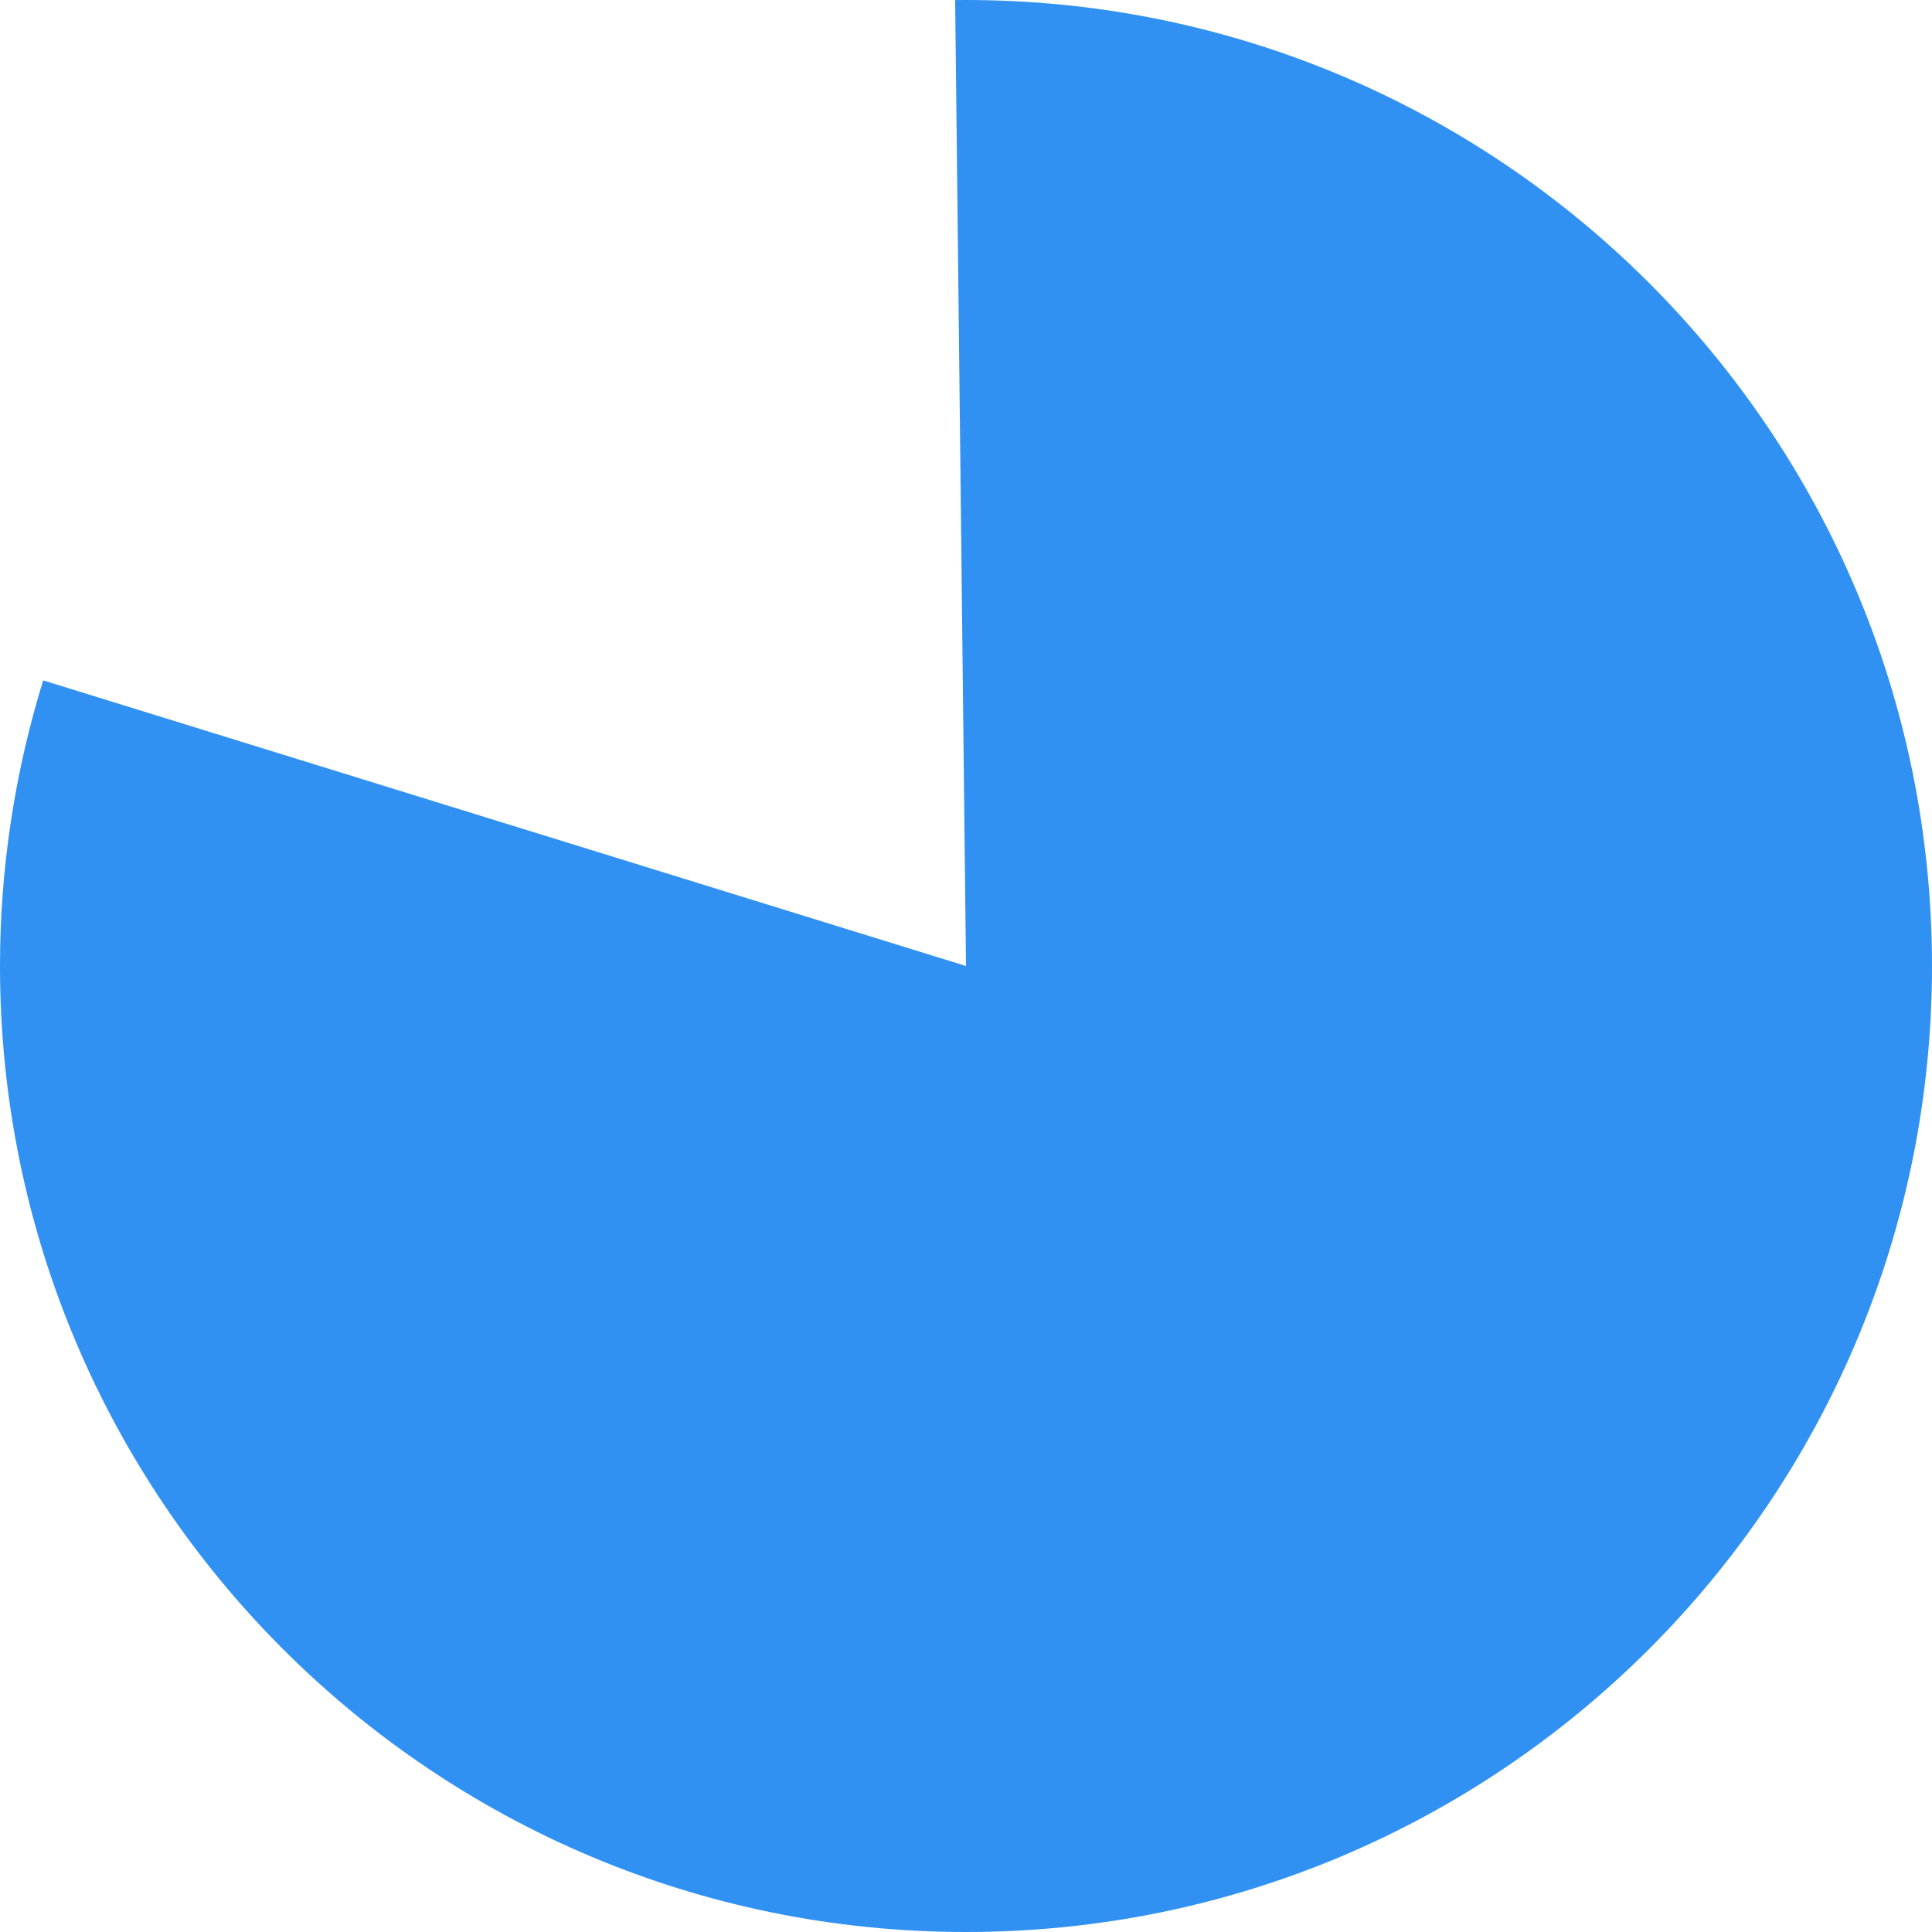 ﻿<?xml version="1.0" encoding="utf-8"?>
<svg version="1.1" xmlns:xlink="http://www.w3.org/1999/xlink" width="120px" height="120px" xmlns="http://www.w3.org/2000/svg">
  <g transform="matrix(1 0 0 1 -630 -1389 )">
    <path d="M 690 1389  C 723.137 1389  750 1415.863  750 1449  C 750 1482.137  723.137 1509  690 1509  C 656.863 1509  630 1482.137  630 1449  C 630 1442.986  630.904 1437.006  632.682 1431.26  L 690 1449  L 689.326 1389.004  C 689.551 1389.001  689.775 1389  690 1389  Z " fill-rule="nonzero" fill="#3091f2" stroke="none" />
  </g>
</svg>